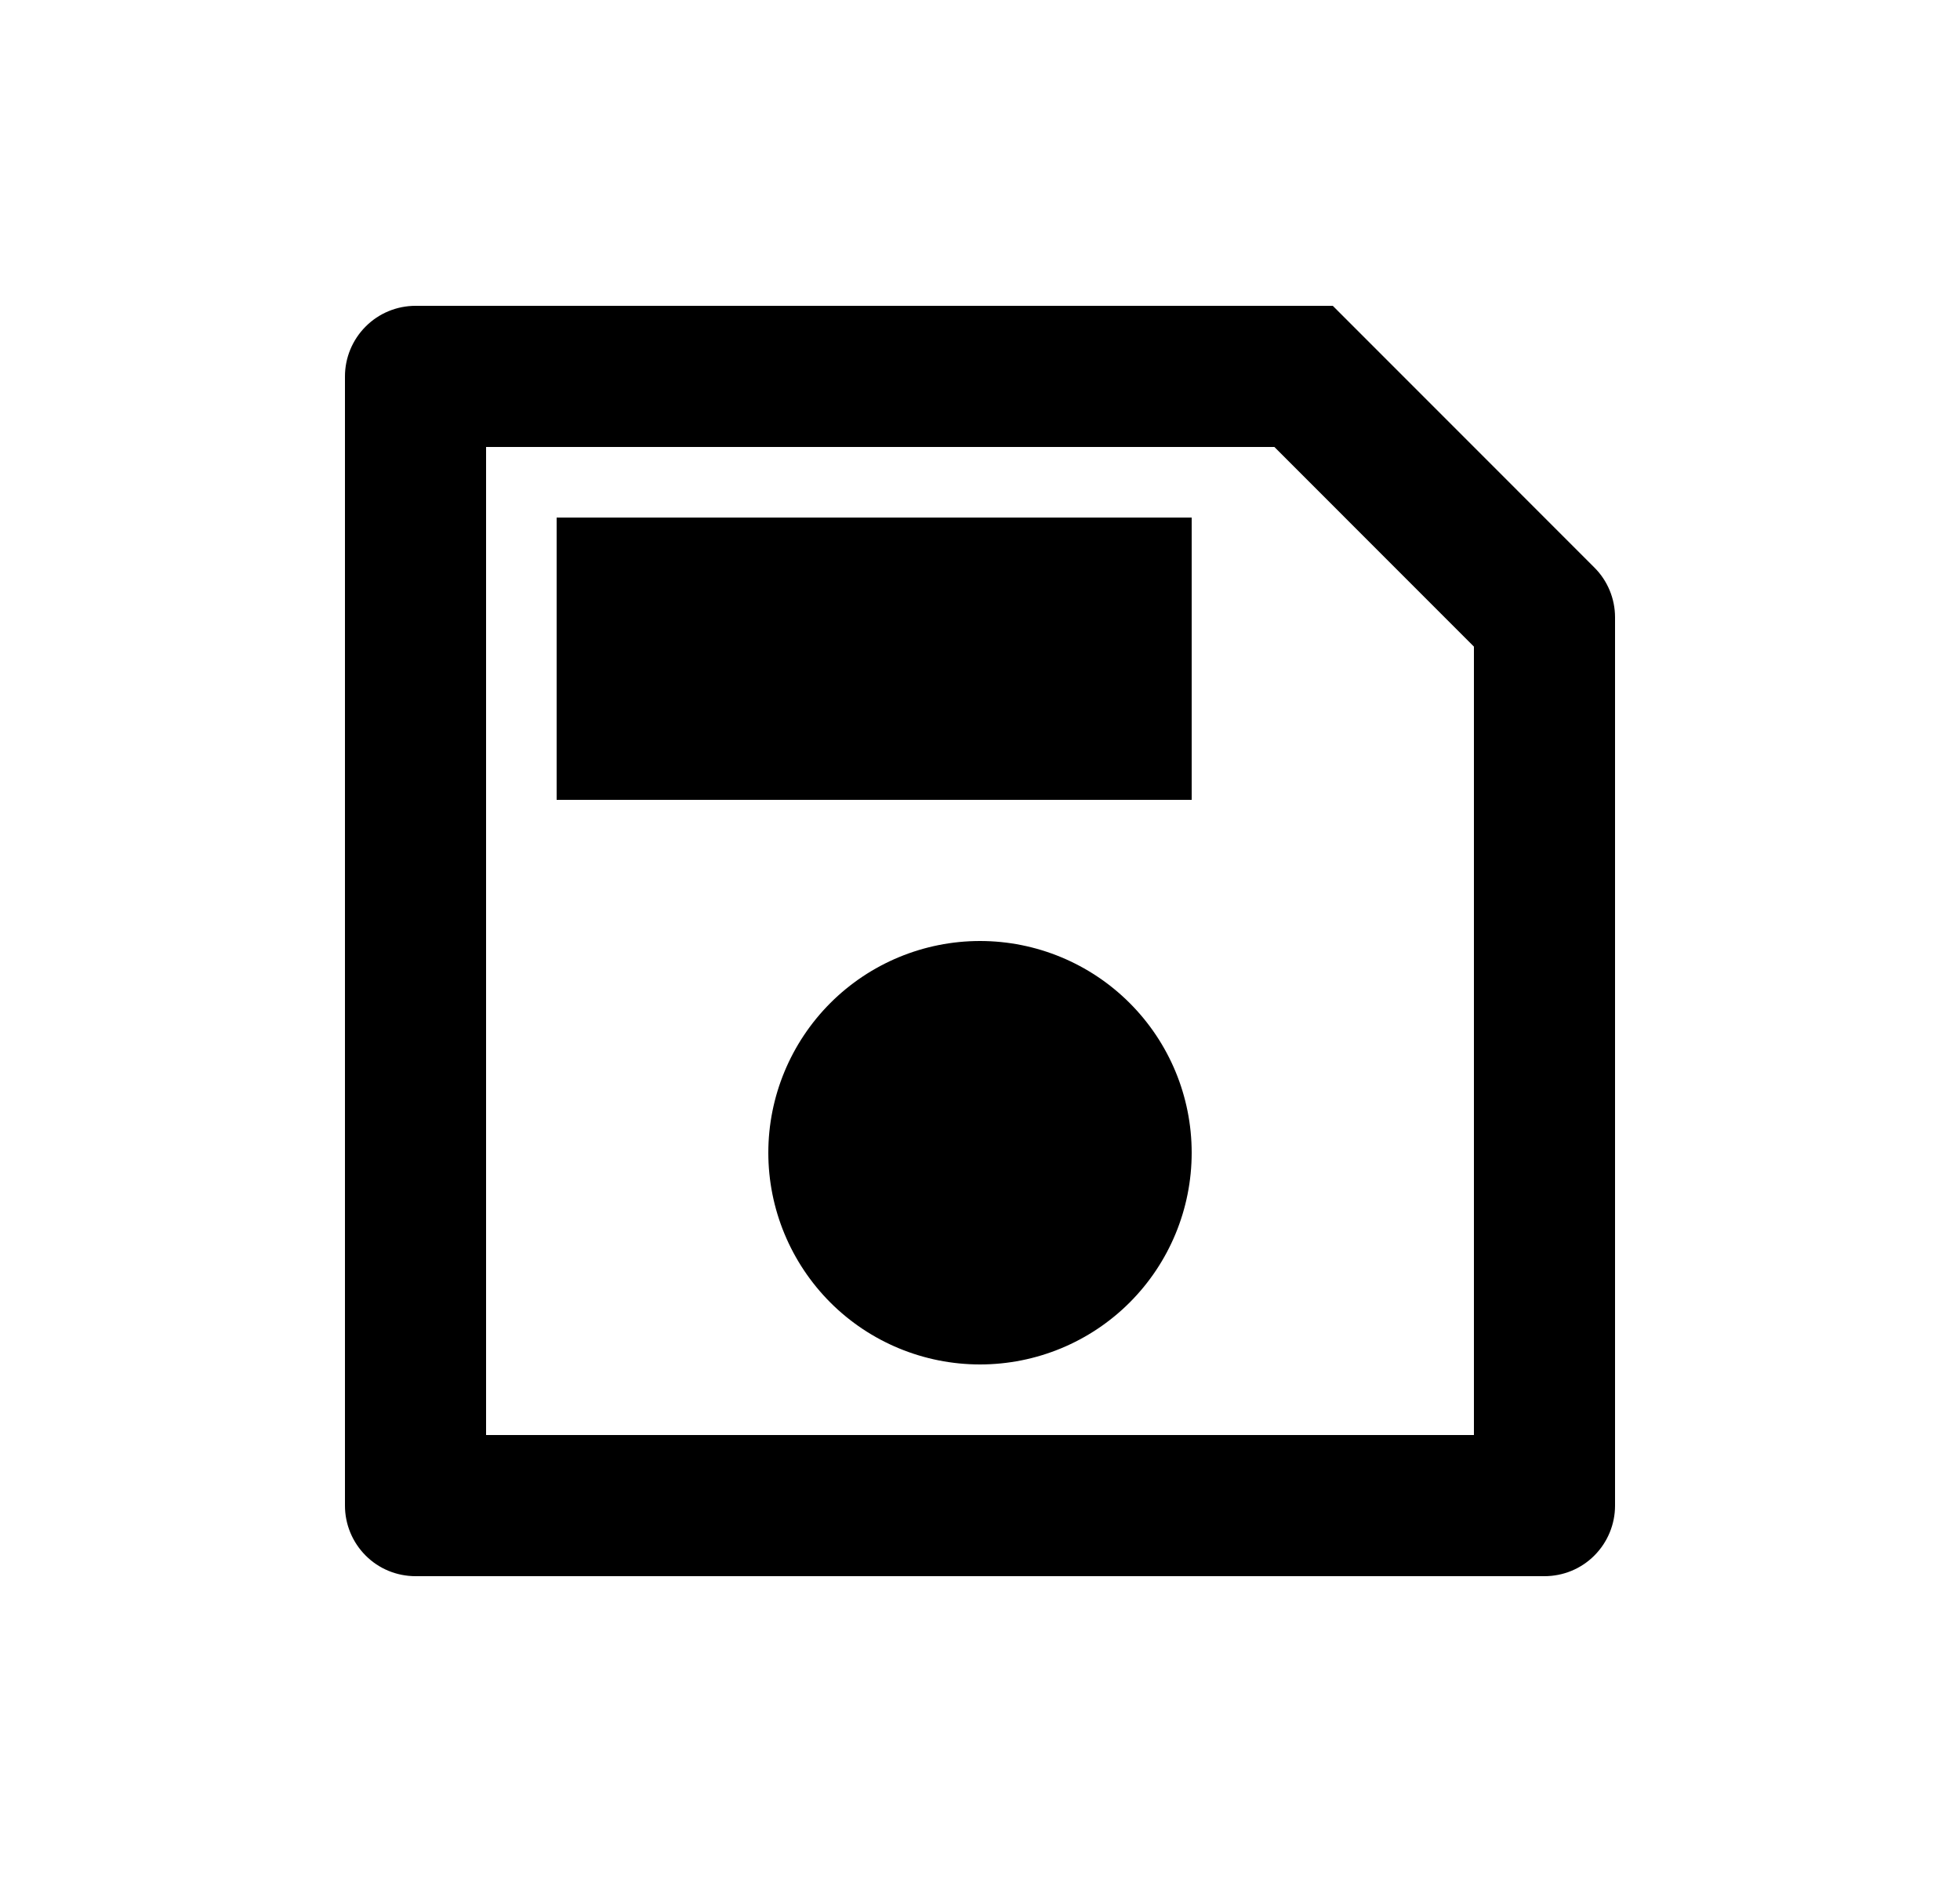<svg width="25" height="24" viewBox="0 0 25 24" fill="none" xmlns="http://www.w3.org/2000/svg">
<path d="M6.2 5.7V18.3H18.8V8.246L16.255 5.7H6.2ZM5.3 3.9H17L20.336 7.237C20.505 7.405 20.6 7.634 20.6 7.873V19.2C20.6 19.439 20.505 19.668 20.336 19.837C20.168 20.006 19.939 20.1 19.7 20.1H5.3C5.061 20.1 4.832 20.006 4.664 19.837C4.495 19.668 4.4 19.439 4.4 19.2V4.8C4.4 4.562 4.495 4.333 4.664 4.164C4.832 3.995 5.061 3.9 5.3 3.9ZM12.5 17.4C11.784 17.4 11.097 17.116 10.591 16.61C10.085 16.103 9.8 15.416 9.8 14.7C9.8 13.984 10.085 13.298 10.591 12.791C11.097 12.285 11.784 12 12.5 12C13.216 12 13.903 12.285 14.409 12.791C14.916 13.298 15.2 13.984 15.2 14.7C15.2 15.416 14.916 16.103 14.409 16.61C13.903 17.116 13.216 17.4 12.5 17.4ZM7.1 6.6H15.2V10.2H7.1V6.6Z" fill="#0A0D14" style="fill:#0A0D14;fill:color(display-p3 0.039 0.051 0.078);fill-opacity:1;"/>
</svg>
